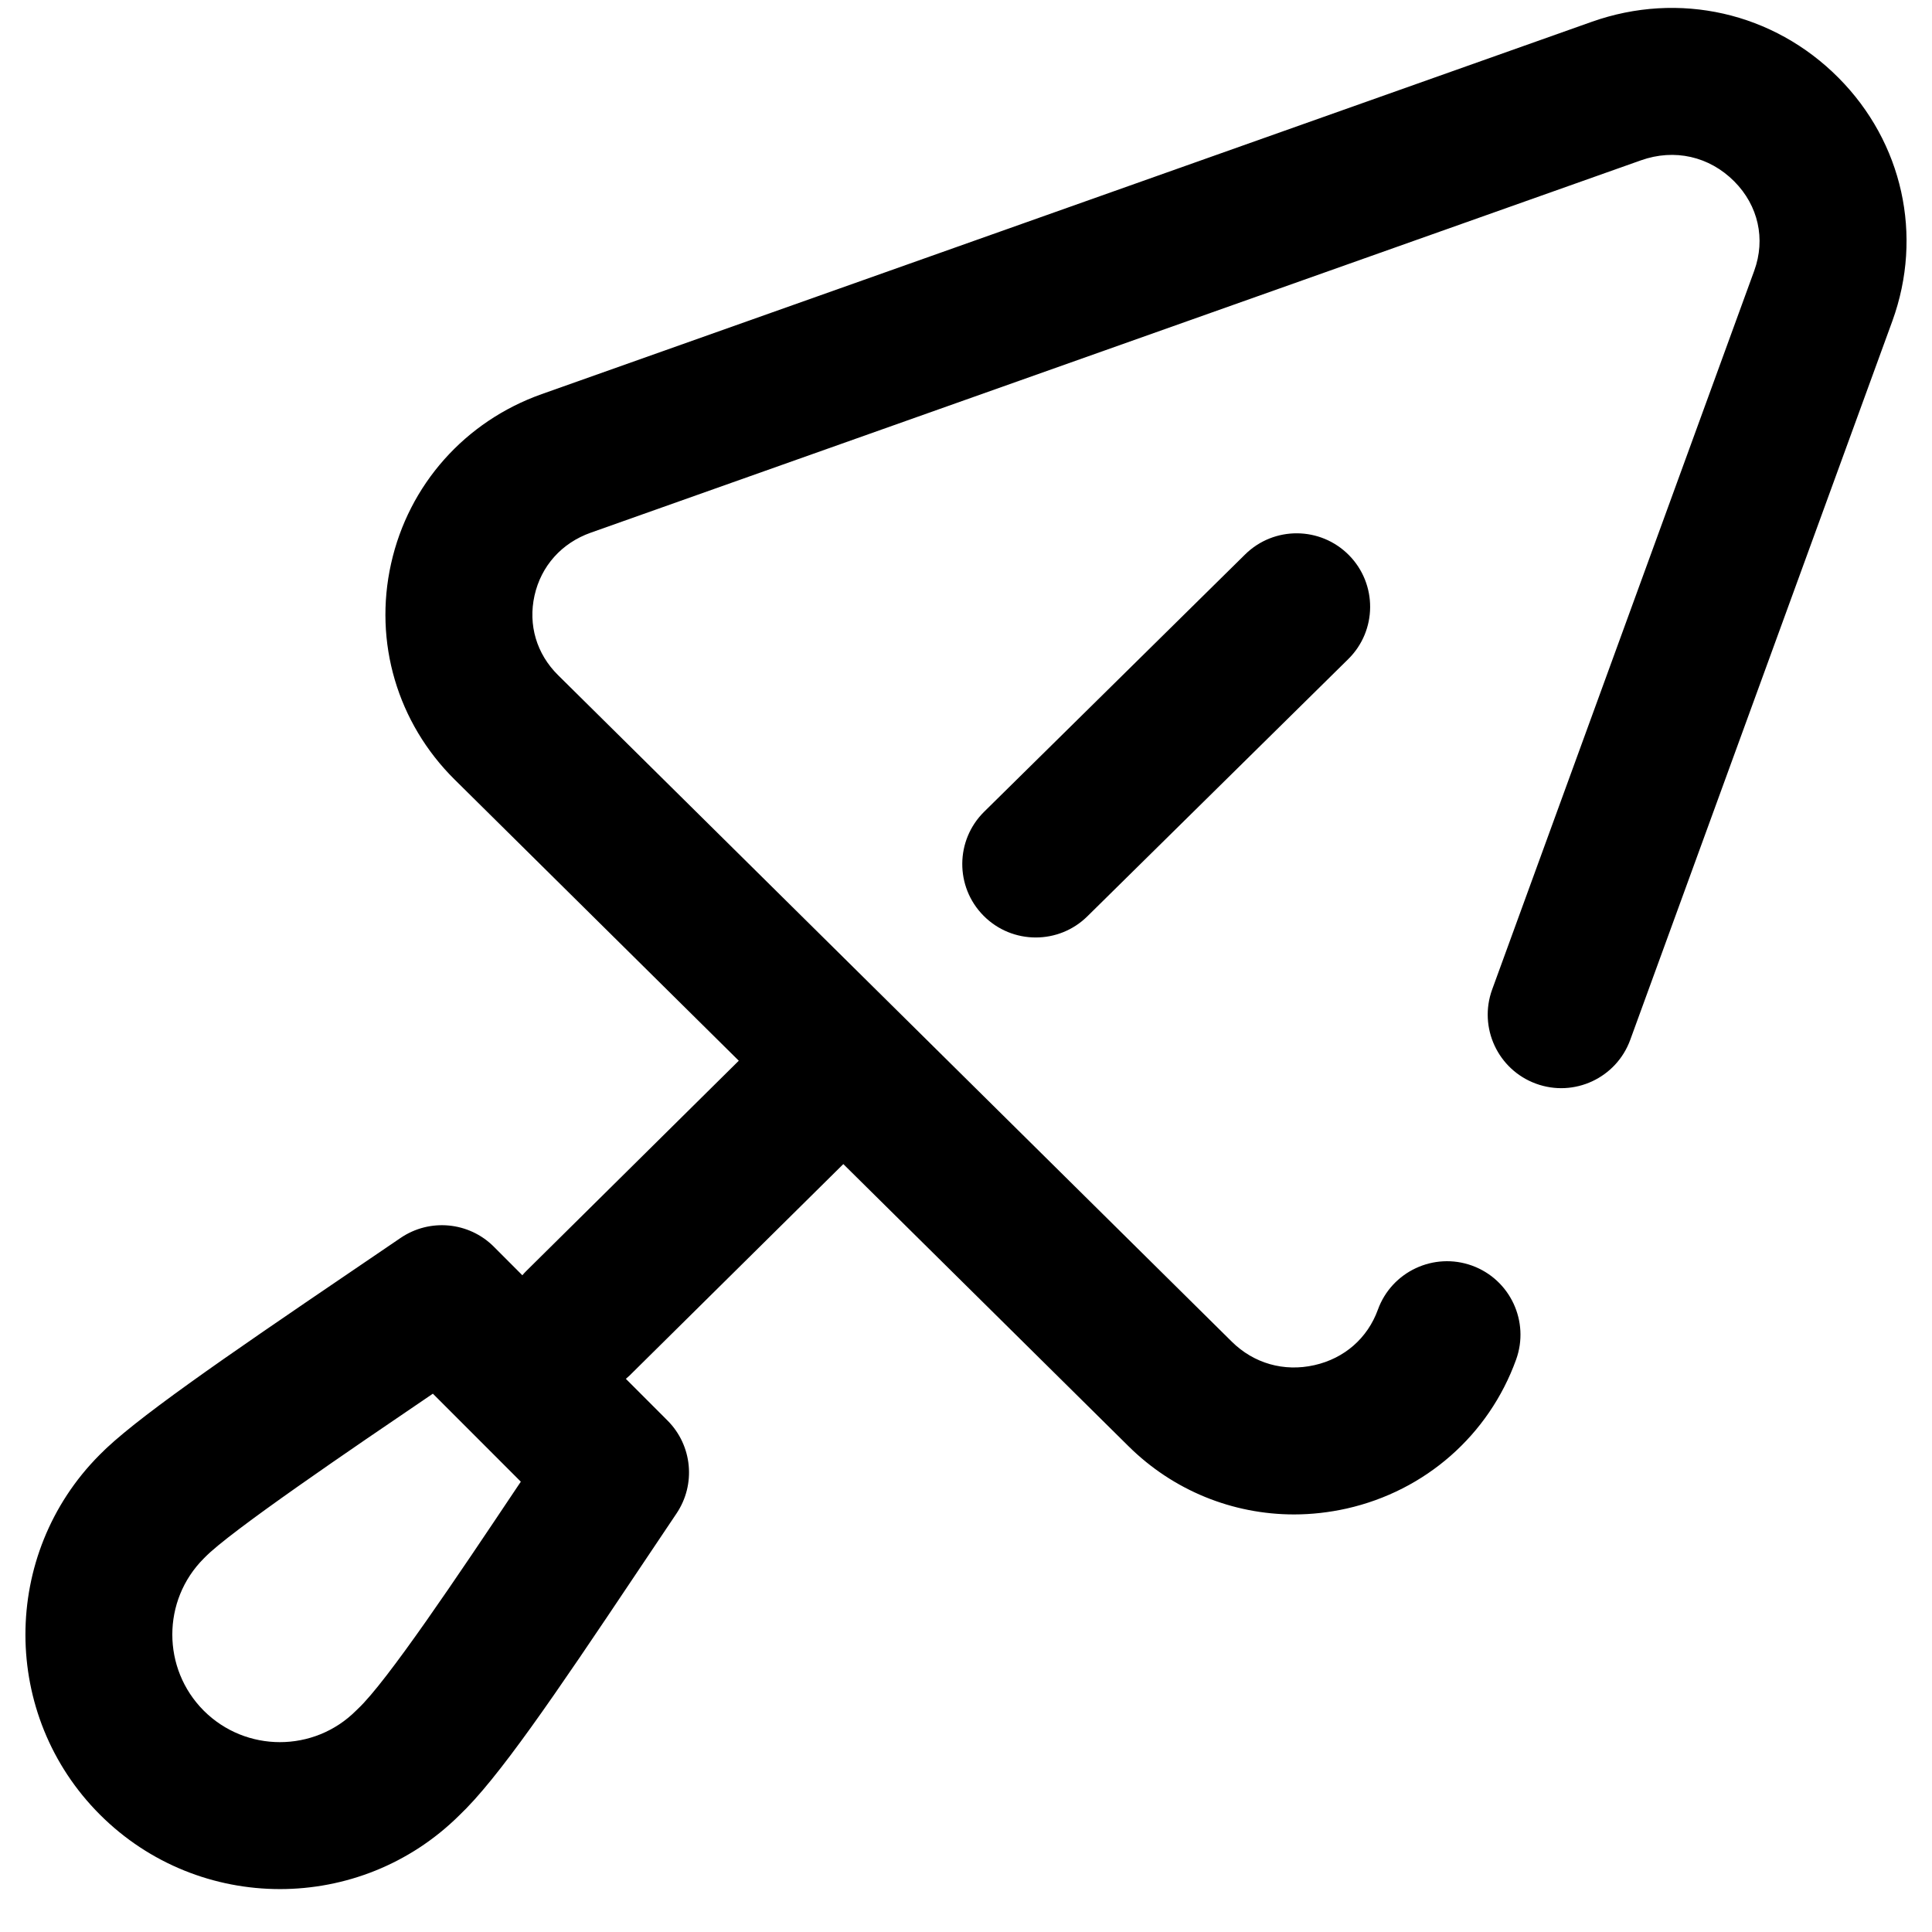 <svg width="38" height="38" viewBox="0 0 38 38" fill="none" xmlns="http://www.w3.org/2000/svg">
<path fill-rule="evenodd" clip-rule="evenodd" d="M37.221 6.312L32.065 20.452C31.792 21.202 30.962 21.589 30.212 21.315C29.462 21.041 29.076 20.212 29.349 19.462L34.504 5.324C34.73 4.701 34.584 4.044 34.111 3.568C33.621 3.075 32.934 2.919 32.274 3.154L11.62 10.477C11.047 10.68 10.643 11.132 10.513 11.715C10.385 12.291 10.553 12.861 10.977 13.28L24.228 26.389C24.661 26.817 25.253 26.986 25.852 26.851C26.443 26.718 26.898 26.32 27.101 25.76C27.373 25.009 28.203 24.622 28.953 24.893C29.703 25.165 30.091 25.994 29.819 26.744C29.282 28.228 28.036 29.322 26.488 29.671C26.143 29.748 25.796 29.787 25.453 29.787C24.243 29.787 23.075 29.316 22.195 28.444L16.587 22.896L12.382 27.056C12.364 27.073 12.345 27.09 12.326 27.106L12.31 27.12L13.129 27.94C13.618 28.429 13.692 29.196 13.305 29.77C13.056 30.139 12.802 30.518 12.549 30.897C10.872 33.404 9.794 34.985 9.031 35.708C8.056 36.673 6.781 37.156 5.506 37.156C4.223 37.156 2.941 36.667 1.965 35.691C0.015 33.742 0.012 30.572 1.956 28.618C2.612 27.943 4.352 26.744 6.927 24.996C7.254 24.774 7.574 24.557 7.877 24.35C8.451 23.958 9.223 24.03 9.714 24.522L10.274 25.083C10.298 25.055 10.322 25.027 10.349 25.001L14.531 20.863L8.944 15.335C7.815 14.218 7.347 12.63 7.692 11.086C8.038 9.533 9.146 8.287 10.654 7.752L31.308 0.429C33.023 -0.179 34.883 0.243 36.162 1.531C37.424 2.801 37.83 4.633 37.221 6.312ZM26.533 10.92C27.093 11.489 27.087 12.404 26.518 12.964L21.387 18.023C21.105 18.301 20.739 18.439 20.372 18.439C19.999 18.439 19.626 18.296 19.343 18.009C18.782 17.441 18.789 16.525 19.358 15.965L24.489 10.906C25.057 10.345 25.972 10.352 26.533 10.92ZM8.514 27.412L10.244 29.143C10.227 29.167 10.21 29.192 10.194 29.217C10.178 29.241 10.162 29.265 10.145 29.29C9.017 30.976 7.614 33.074 7.037 33.613C7.025 33.624 7.014 33.636 7.002 33.647C6.177 34.472 4.834 34.472 4.008 33.647C3.183 32.821 3.183 31.478 4.008 30.653C4.015 30.646 4.022 30.64 4.028 30.633C4.511 30.131 6.907 28.503 8.514 27.412Z" fill="#000"/>
</svg>
